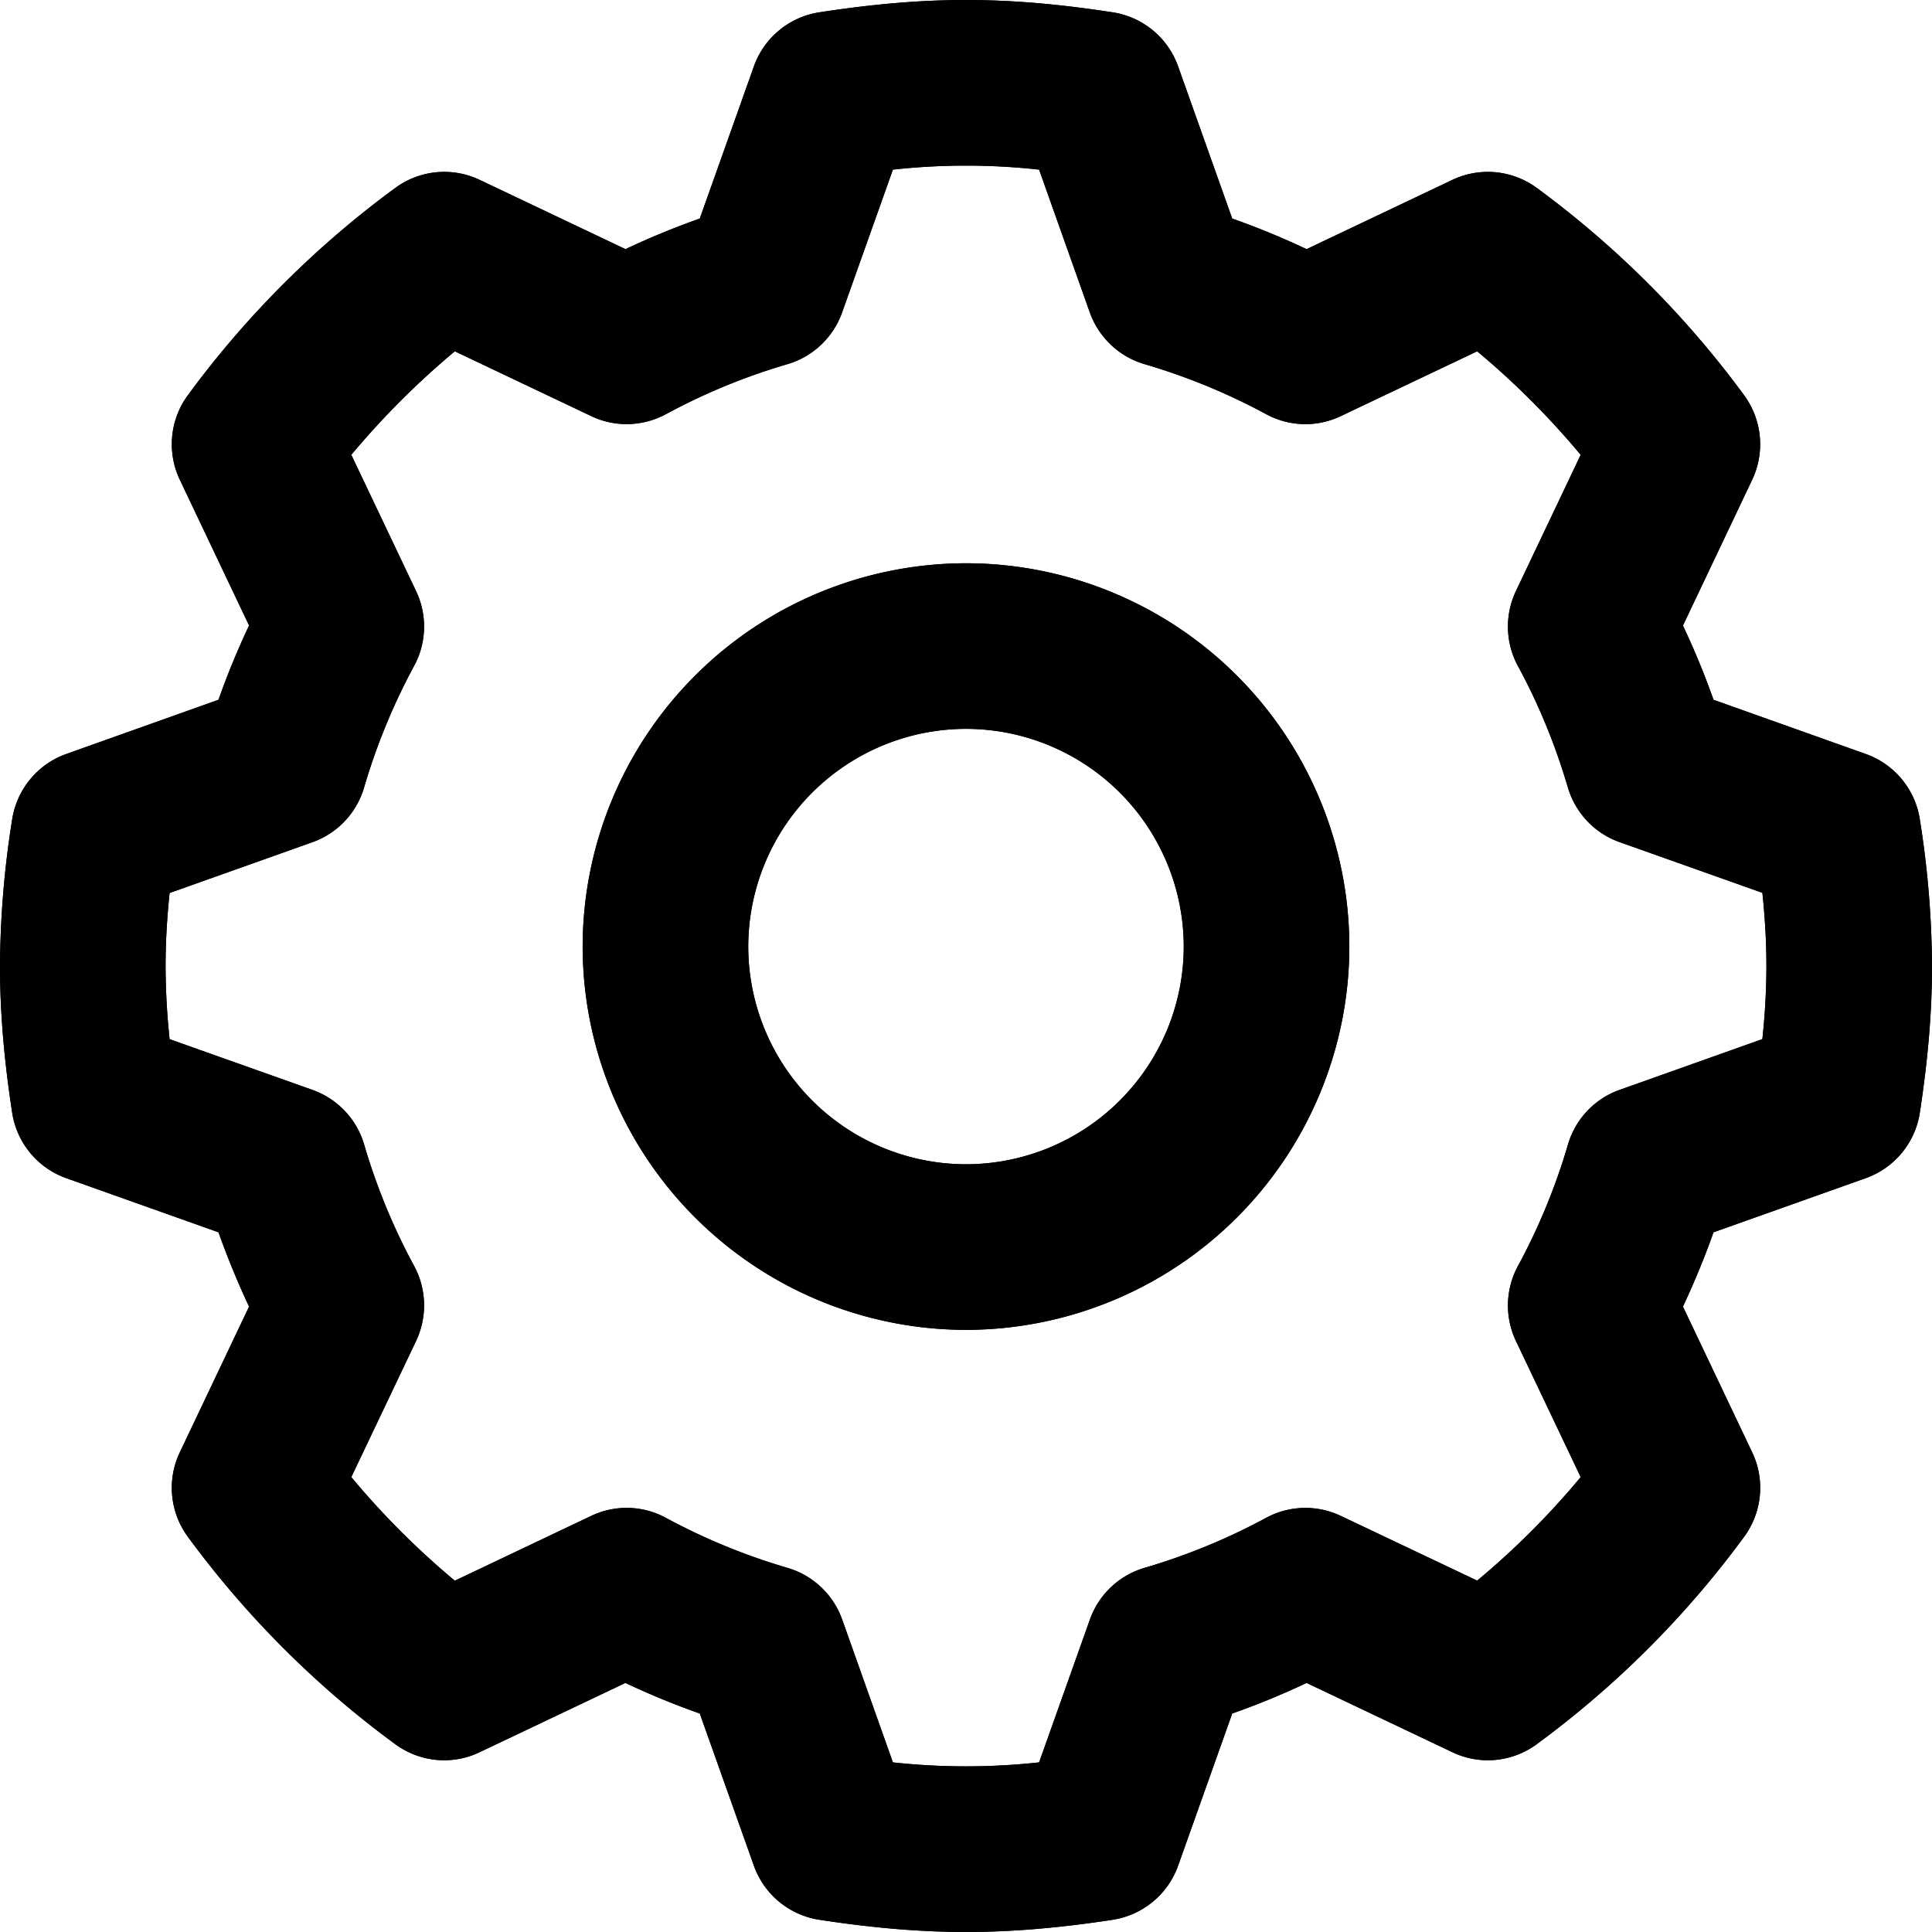 <svg fill="none" xmlns="http://www.w3.org/2000/svg" viewBox="0 0 24 24">
  <path
    fill-rule="evenodd"
    clip-rule="evenodd"
    d="M12 6.997a4.767 4.767 0 0 0-4.762 4.762A4.767 4.767 0 0 0 12 16.52a4.767 4.767 0 0 0 4.762-4.761A4.767 4.767 0 0 0 12 6.997Zm0 7.466a2.708 2.708 0 0 1-2.705-2.704A2.708 2.708 0 0 1 12 9.054a2.708 2.708 0 0 1 2.705 2.705A2.708 2.708 0 0 1 12 14.463Z"
    fill="#000"
  />
  <path
    fill-rule="evenodd"
    clip-rule="evenodd"
    d="M23.849 10.18a1.028 1.028 0 0 0-.673-.814l-1.89-.673a9.818 9.818 0 0 0-.38-.922l.86-1.811a1.03 1.03 0 0 0-.1-1.05 12.024 12.024 0 0 0-2.575-2.575 1.027 1.027 0 0 0-1.05-.1l-1.81.86a9.796 9.796 0 0 0-.924-.38l-.672-1.89a1.028 1.028 0 0 0-.813-.672c-1.329-.204-2.313-.204-3.644 0a1.029 1.029 0 0 0-.813.672l-.672 1.89a9.767 9.767 0 0 0-.923.38l-1.81-.86a1.027 1.027 0 0 0-1.05.1 12.023 12.023 0 0 0-2.576 2.574 1.029 1.029 0 0 0-.1 1.051l.86 1.81a9.85 9.85 0 0 0-.38.923l-1.89.673c-.357.127-.615.44-.673.814A11.887 11.887 0 0 0 0 12c0 .565.048 1.144.151 1.821.057.375.316.688.673.815l1.89.672c.113.317.24.625.38.923l-.86 1.81c-.163.342-.124.745.1 1.05.724.986 1.59 1.852 2.575 2.575.306.225.709.264 1.05.1l1.81-.86a9.8 9.8 0 0 0 .924.38l.672 1.89c.127.357.439.614.813.672.665.102 1.26.152 1.822.152.561 0 1.157-.05 1.822-.152.374-.058.686-.316.813-.672l.672-1.89c.317-.112.626-.239.924-.38l1.81.86c.341.164.745.125 1.05-.1a12.026 12.026 0 0 0 2.575-2.575c.224-.305.263-.708.1-1.05l-.86-1.81c.14-.298.268-.607.38-.923l1.89-.672c.357-.127.616-.44.673-.815.103-.677.151-1.256.151-1.82a11.9 11.9 0 0 0-.151-1.821Zm-1.956 2.728-1.774.631c-.31.11-.548.362-.641.678a7.729 7.729 0 0 1-.62 1.507 1.03 1.03 0 0 0-.027.933l.805 1.692a9.93 9.93 0 0 1-1.286 1.286l-1.692-.803a1.026 1.026 0 0 0-.933.025 7.78 7.78 0 0 1-1.509.62 1.027 1.027 0 0 0-.677.642l-.631 1.774a8.41 8.41 0 0 1-1.816 0l-.63-1.774a1.029 1.029 0 0 0-.678-.642 7.757 7.757 0 0 1-1.509-.62 1.023 1.023 0 0 0-.933-.025l-1.692.804a10.01 10.01 0 0 1-1.286-1.287l.805-1.692a1.03 1.03 0 0 0-.026-.933 7.737 7.737 0 0 1-.62-1.508 1.028 1.028 0 0 0-.642-.677l-1.774-.63a8.742 8.742 0 0 1-.05-.909c0-.287.016-.584.05-.907l1.774-.631c.31-.11.548-.362.641-.677a7.802 7.802 0 0 1 .62-1.509c.158-.288.168-.636.027-.932L4.364 5.65c.39-.467.82-.897 1.286-1.286l1.693.804c.296.143.644.132.933-.025a7.744 7.744 0 0 1 1.508-.62c.315-.093.567-.332.677-.642l.631-1.774a8.316 8.316 0 0 1 1.816 0l.63 1.774c.111.31.363.549.678.642a7.758 7.758 0 0 1 1.509.62c.29.158.635.168.933.025l1.692-.804c.467.389.897.82 1.286 1.286l-.805 1.693c-.14.296-.131.644.026.932.254.467.463.974.62 1.508.094.316.332.568.642.678l1.774.63c.034.323.05.62.05.909 0 .287-.016.585-.05.907Z"
    fill="#000"
  />
  <path
    fill-rule="evenodd"
    clip-rule="evenodd"
    d="M12 6.997a4.767 4.767 0 0 0-4.762 4.762A4.767 4.767 0 0 0 12 16.52a4.767 4.767 0 0 0 4.762-4.761A4.767 4.767 0 0 0 12 6.997Zm0 7.466a2.708 2.708 0 0 1-2.705-2.704A2.708 2.708 0 0 1 12 9.054a2.708 2.708 0 0 1 2.705 2.705A2.708 2.708 0 0 1 12 14.463Z"
    fill="#000"
  />
  <path
    fill-rule="evenodd"
    clip-rule="evenodd"
    d="M23.849 10.18a1.028 1.028 0 0 0-.673-.814l-1.89-.673a9.818 9.818 0 0 0-.38-.922l.86-1.811a1.03 1.03 0 0 0-.1-1.05 12.024 12.024 0 0 0-2.575-2.575 1.027 1.027 0 0 0-1.05-.1l-1.81.86a9.796 9.796 0 0 0-.924-.38l-.672-1.89a1.028 1.028 0 0 0-.813-.672c-1.329-.204-2.313-.204-3.644 0a1.029 1.029 0 0 0-.813.672l-.672 1.89a9.767 9.767 0 0 0-.923.38l-1.81-.86a1.027 1.027 0 0 0-1.05.1 12.023 12.023 0 0 0-2.576 2.574 1.029 1.029 0 0 0-.1 1.051l.86 1.81a9.85 9.85 0 0 0-.38.923l-1.89.673c-.357.127-.615.44-.673.814A11.887 11.887 0 0 0 0 12c0 .565.048 1.144.151 1.821.057.375.316.688.673.815l1.89.672c.113.317.24.625.38.923l-.86 1.81c-.163.342-.124.745.1 1.05.724.986 1.59 1.852 2.575 2.575.306.225.709.264 1.05.1l1.81-.86a9.8 9.8 0 0 0 .924.38l.672 1.89c.127.357.439.614.813.672.665.102 1.26.152 1.822.152.561 0 1.157-.05 1.822-.152.374-.058.686-.316.813-.672l.672-1.89c.317-.112.626-.239.924-.38l1.81.86c.341.164.745.125 1.05-.1a12.026 12.026 0 0 0 2.575-2.575c.224-.305.263-.708.1-1.05l-.86-1.81c.14-.298.268-.607.38-.923l1.89-.672c.357-.127.616-.44.673-.815.103-.677.151-1.256.151-1.82a11.9 11.9 0 0 0-.151-1.821Zm-1.956 2.728-1.774.631c-.31.11-.548.362-.641.678a7.729 7.729 0 0 1-.62 1.507 1.03 1.03 0 0 0-.027.933l.805 1.692a9.93 9.93 0 0 1-1.286 1.286l-1.692-.803a1.026 1.026 0 0 0-.933.025 7.78 7.78 0 0 1-1.509.62 1.027 1.027 0 0 0-.677.642l-.631 1.774a8.41 8.41 0 0 1-1.816 0l-.63-1.774a1.029 1.029 0 0 0-.678-.642 7.757 7.757 0 0 1-1.509-.62 1.023 1.023 0 0 0-.933-.025l-1.692.804a10.01 10.01 0 0 1-1.286-1.287l.805-1.692a1.03 1.03 0 0 0-.026-.933 7.737 7.737 0 0 1-.62-1.508 1.028 1.028 0 0 0-.642-.677l-1.774-.63a8.742 8.742 0 0 1-.05-.909c0-.287.016-.584.05-.907l1.774-.631c.31-.11.548-.362.641-.677a7.802 7.802 0 0 1 .62-1.509c.158-.288.168-.636.027-.932L4.364 5.65c.39-.467.82-.897 1.286-1.286l1.693.804c.296.143.644.132.933-.025a7.744 7.744 0 0 1 1.508-.62c.315-.093.567-.332.677-.642l.631-1.774a8.316 8.316 0 0 1 1.816 0l.63 1.774c.111.31.363.549.678.642a7.758 7.758 0 0 1 1.509.62c.29.158.635.168.933.025l1.692-.804c.467.389.897.82 1.286 1.286l-.805 1.693c-.14.296-.131.644.026.932.254.467.463.974.62 1.508.094.316.332.568.642.678l1.774.63c.034.323.05.62.05.909 0 .287-.016.585-.05.907Z"
    fill="#000"
  />
</svg>
